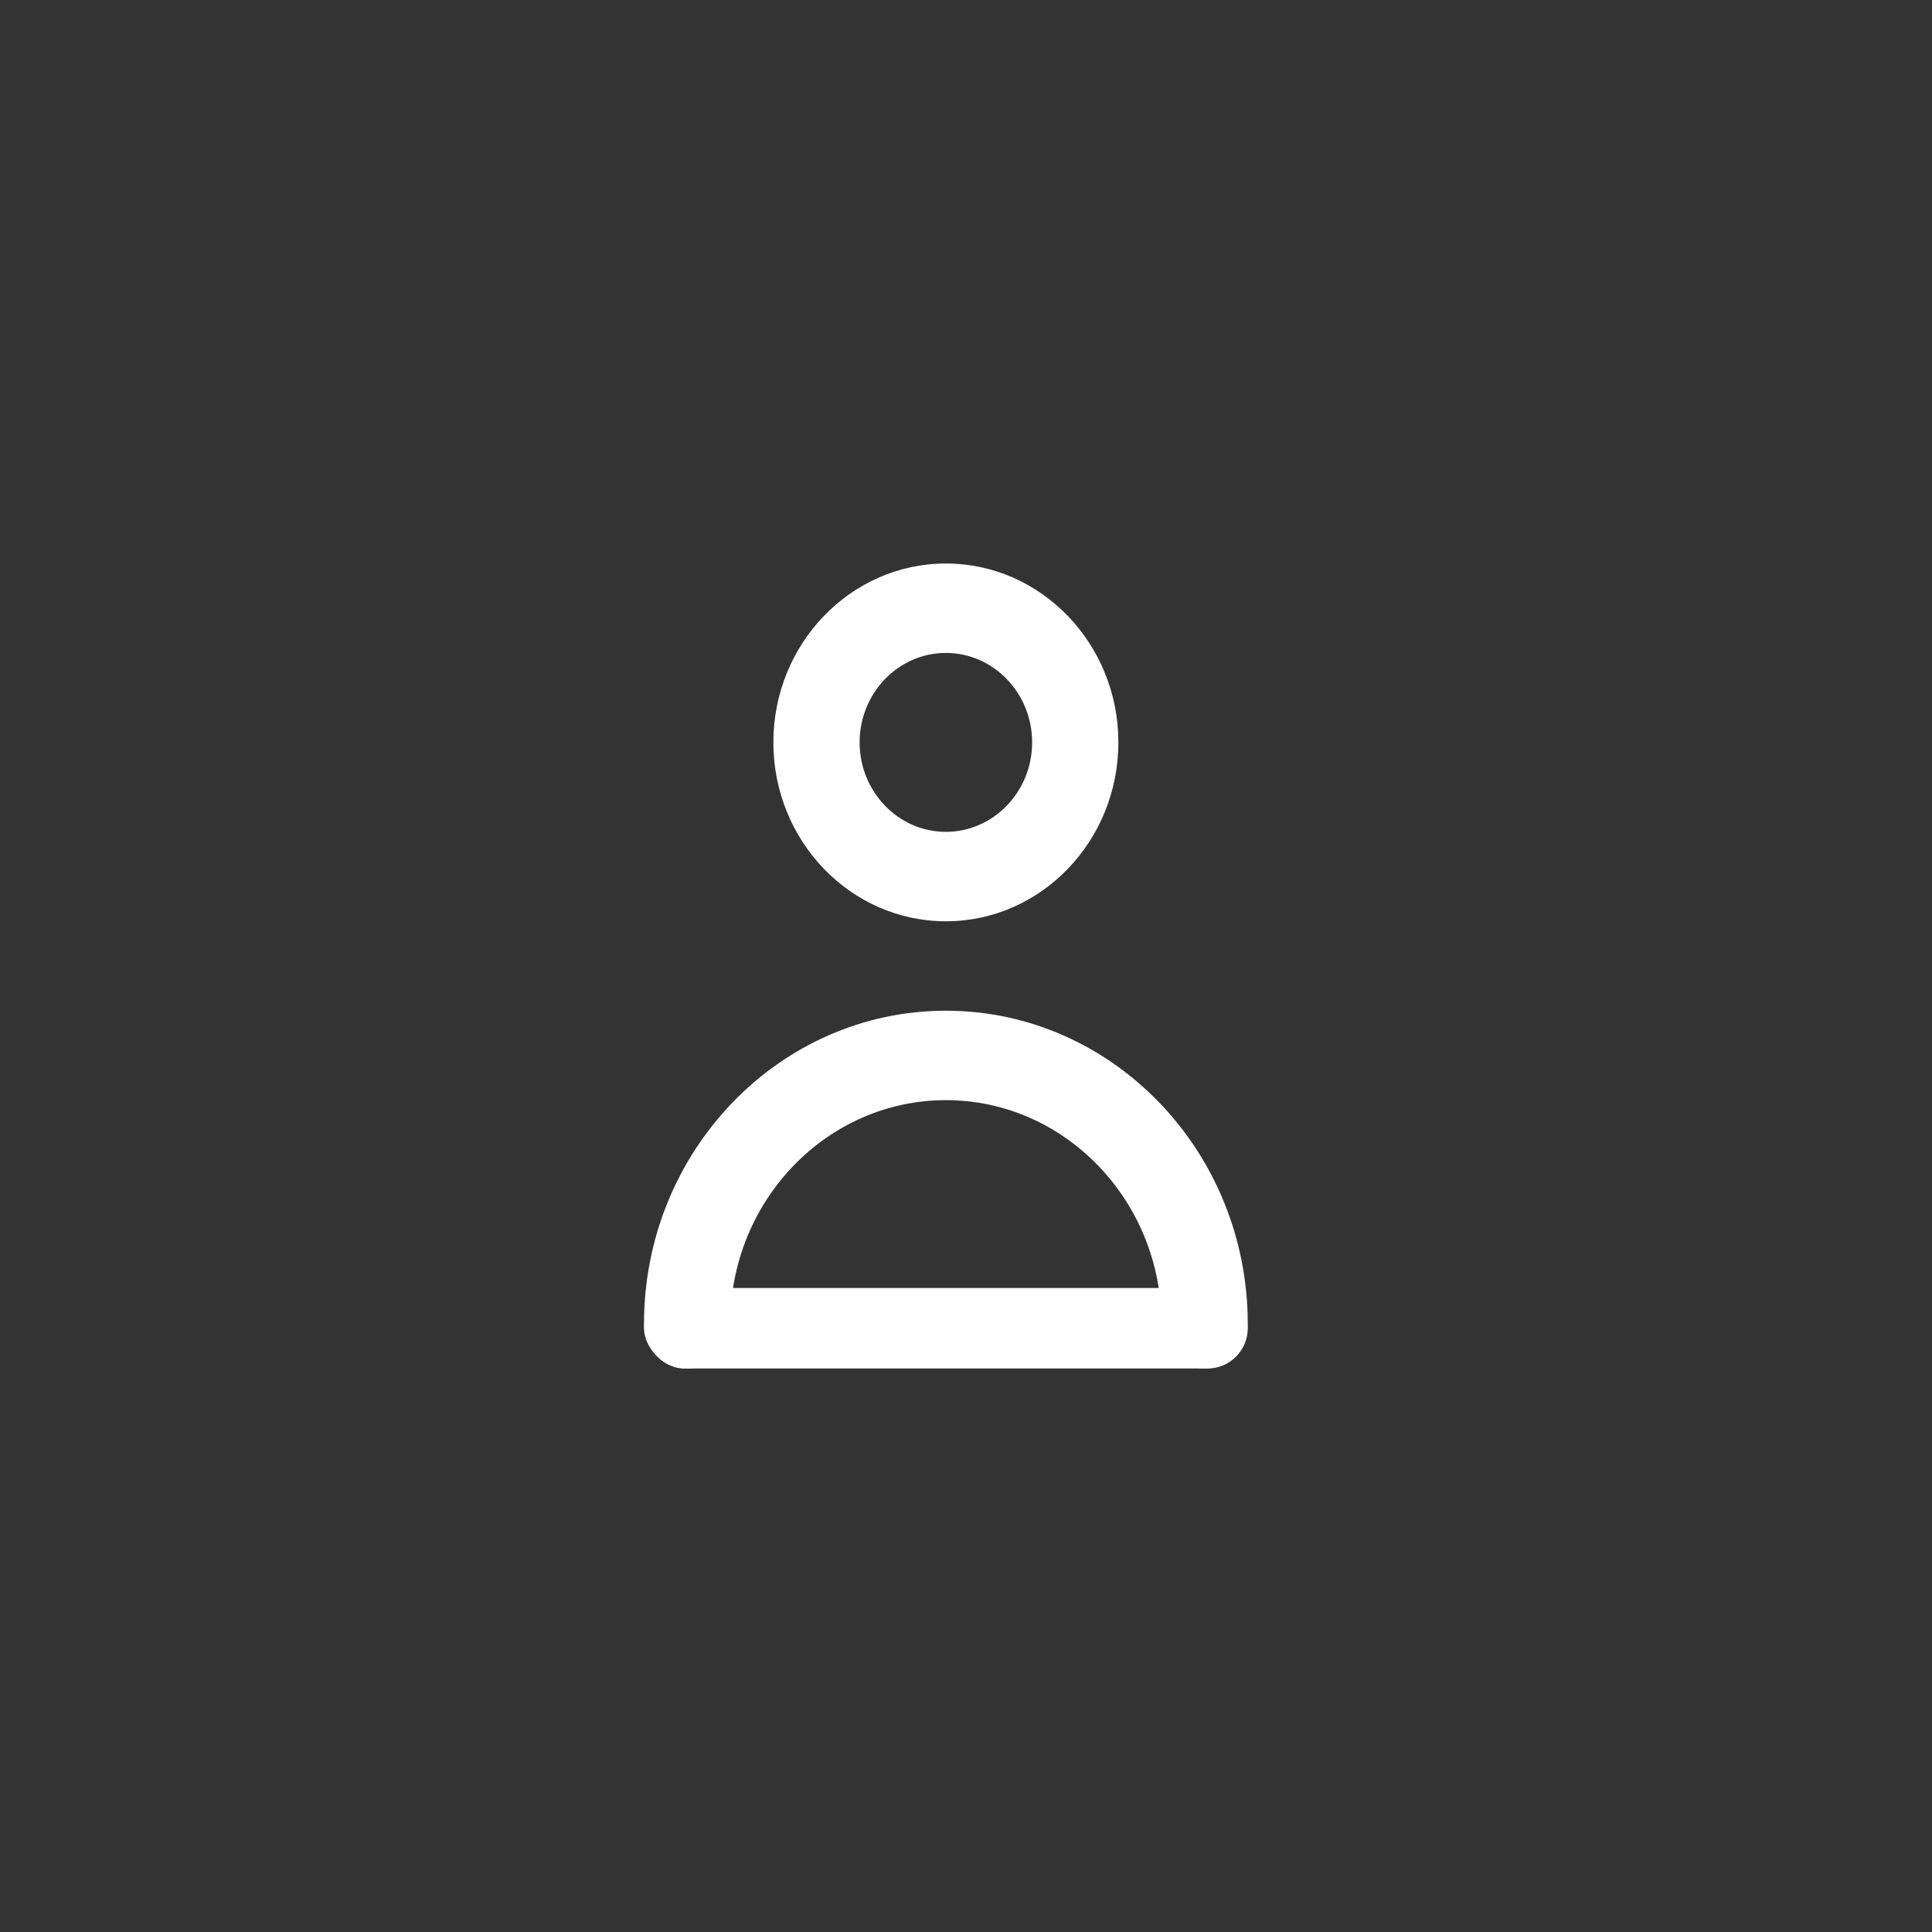 <svg width="48" height="48" viewBox="0 0 48 48" fill="none" xmlns="http://www.w3.org/2000/svg">
<rect x="0" y="0" width="48" height="48" fill="#333333" stroke="none"/>
<path fill-rule="evenodd" clip-rule="evenodd" d="M31 32.889C31 33.502 30.521 34 29.929 34C29.336 34 28.857 33.502 28.857 32.889C28.857 29.826 26.454 27.333 23.5 27.333C20.546 27.333 18.143 29.826 18.143 32.889C18.143 33.502 17.664 34 17.071 34C16.479 34 16 33.502 16 32.889C16 28.6 19.365 25.111 23.5 25.111C27.635 25.111 31 28.6 31 32.889ZM23.5 16.222C24.682 16.222 25.643 17.219 25.643 18.444C25.643 19.67 24.682 20.667 23.5 20.667C22.318 20.667 21.357 19.67 21.357 18.444C21.357 17.219 22.318 16.222 23.5 16.222ZM23.5 22.889C25.864 22.889 27.786 20.896 27.786 18.444C27.786 15.993 25.864 14 23.5 14C21.136 14 19.214 15.993 19.214 18.444C19.214 20.896 21.136 22.889 23.5 22.889Z" fill="white"/>
<rect x="16" y="32" width="15" height="2" rx="1" fill="white"/>
</svg>
